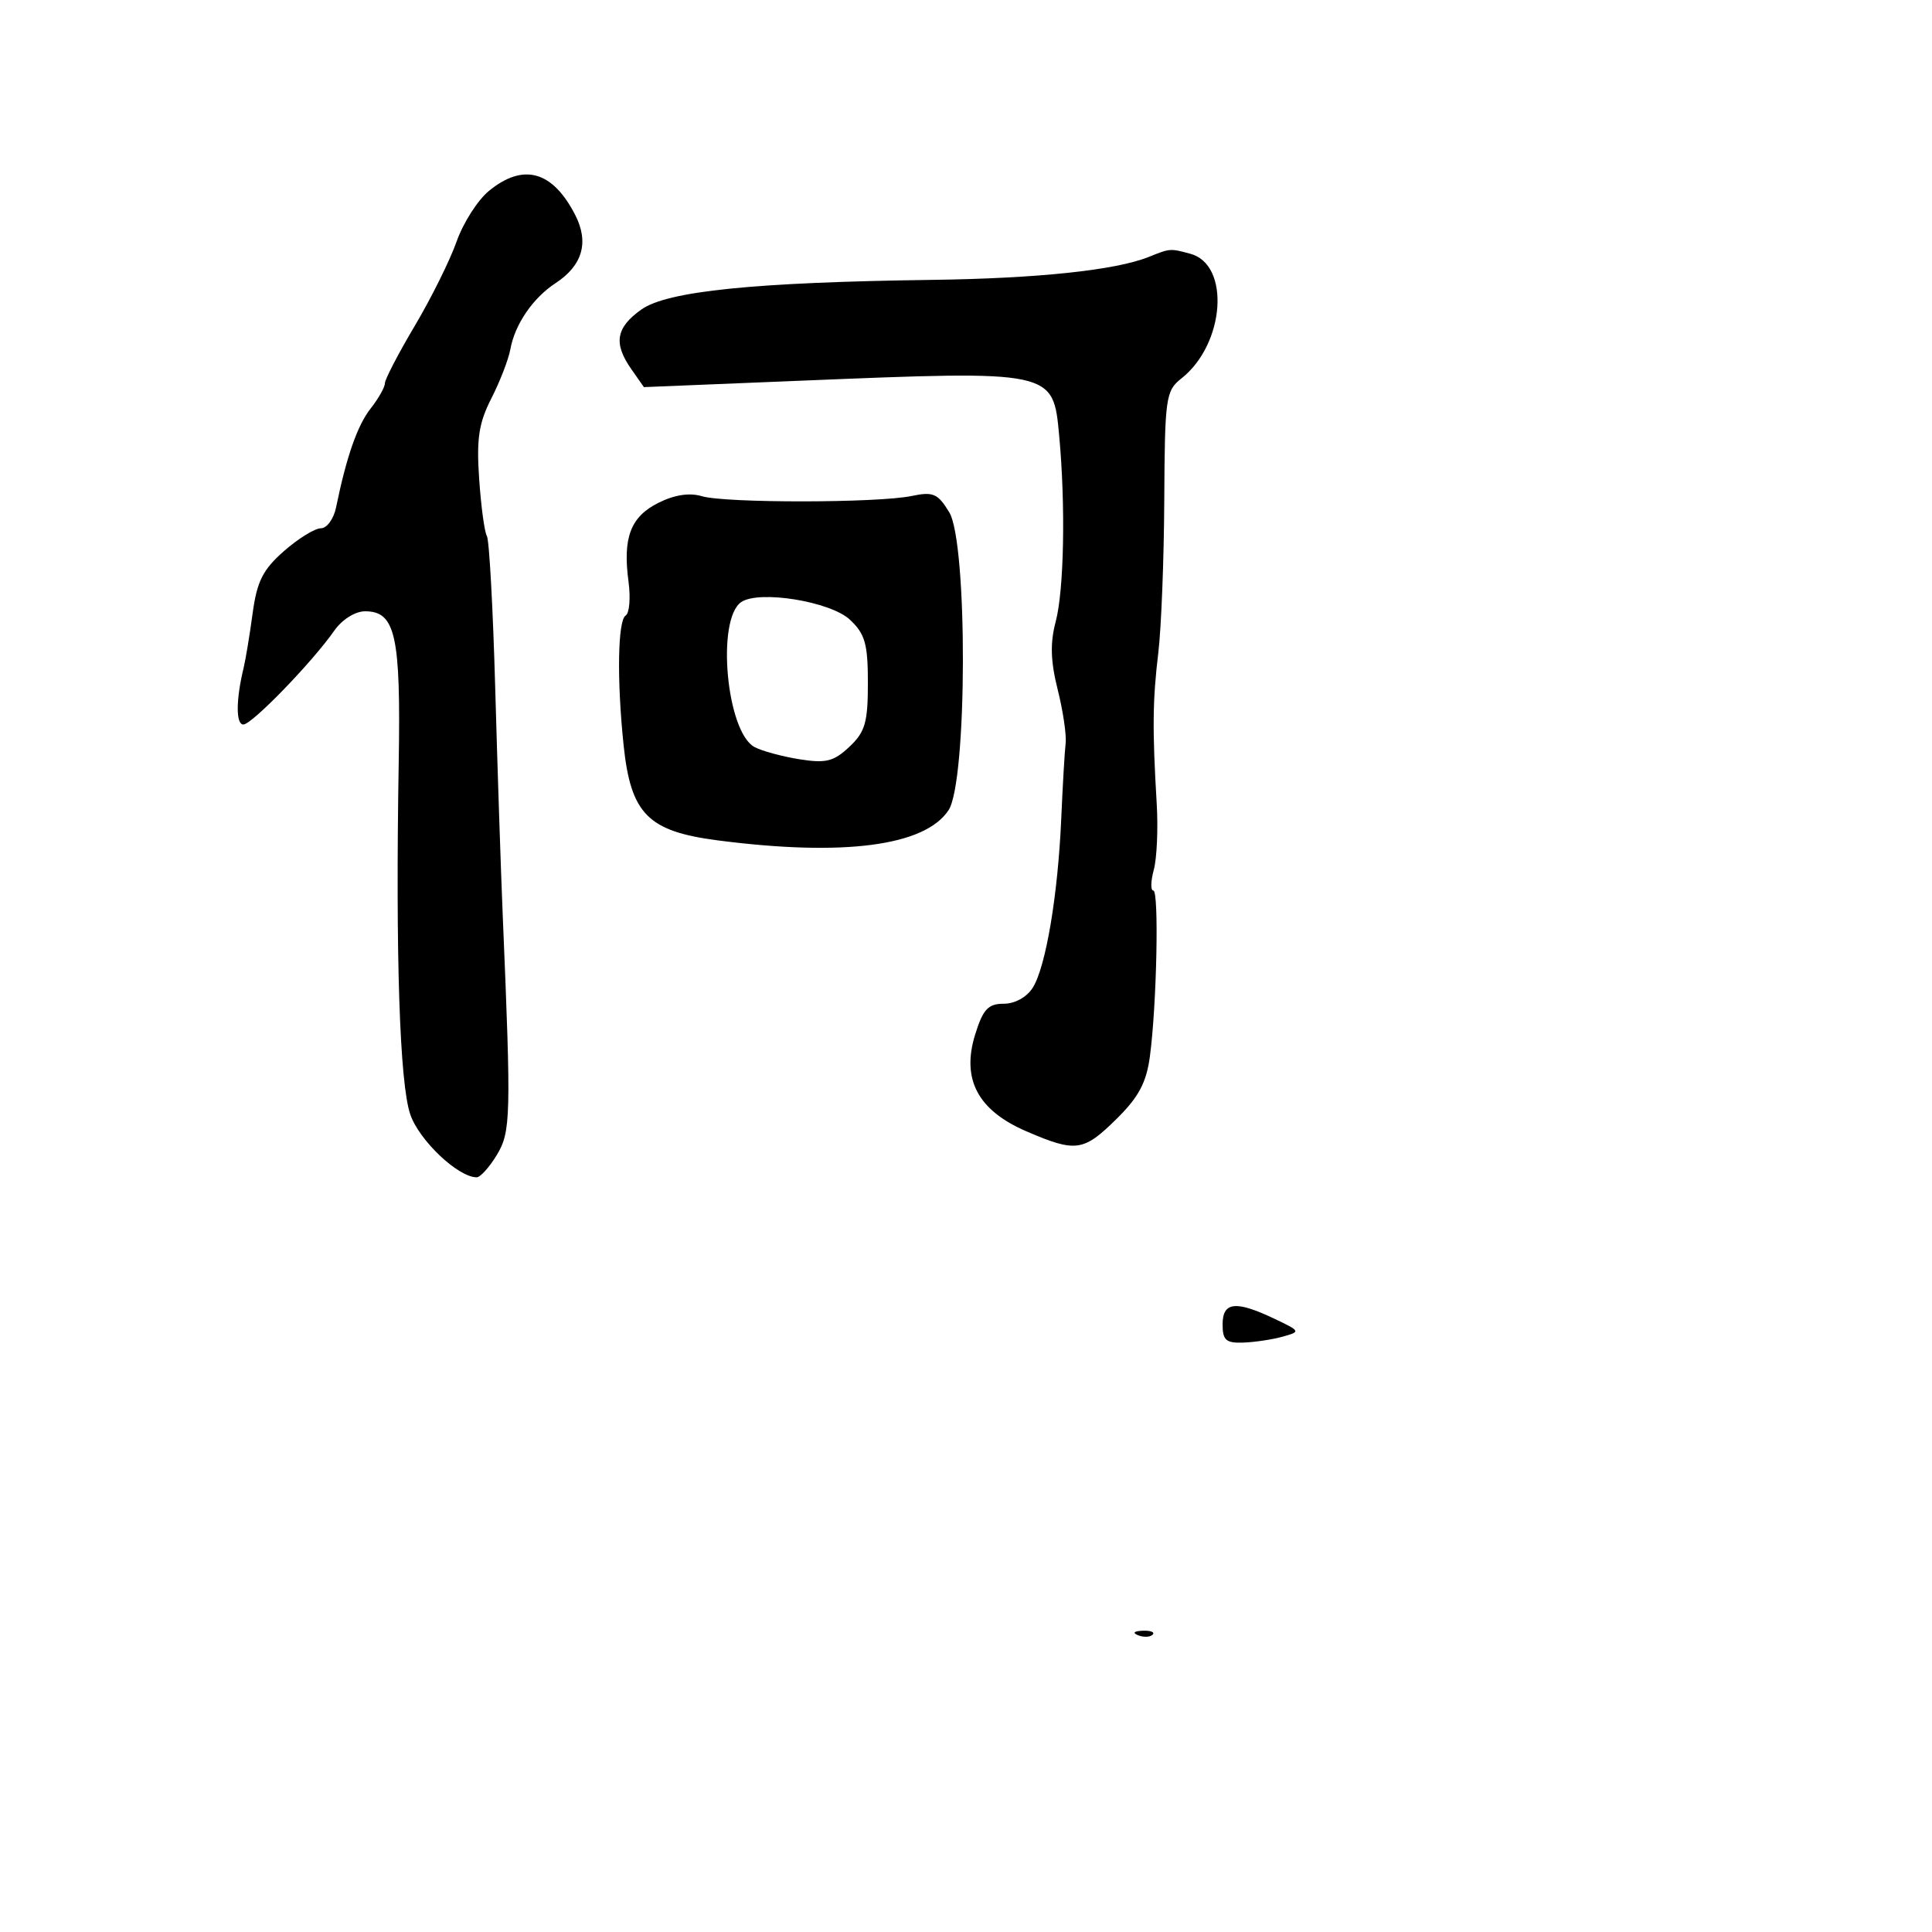 <svg xmlns="http://www.w3.org/2000/svg" width="256" height="256" viewBox="0 0 256 256" version="1.1">
	<path d="M 64.793 25.290 C 63.303 26.509, 61.373 29.531, 60.503 32.004 C 59.633 34.477, 57.139 39.504, 54.960 43.175 C 52.782 46.846, 51 50.273, 51 50.790 C 51 51.307, 50.149 52.812, 49.109 54.134 C 47.357 56.362, 45.914 60.492, 44.526 67.250 C 44.216 68.763, 43.311 70, 42.516 70 C 41.720 70, 39.520 71.361, 37.625 73.024 C 34.828 75.480, 34.048 77.031, 33.474 81.274 C 33.084 84.148, 32.548 87.400, 32.281 88.500 C 31.256 92.727, 31.242 96, 32.249 96 C 33.378 96, 41.346 87.775, 44.297 83.564 C 45.333 82.085, 47.060 81, 48.378 81 C 52.403 81, 53.115 84.201, 52.832 101.020 C 52.400 126.701, 52.955 143.565, 54.366 147.675 C 55.548 151.118, 60.707 156, 63.163 156 C 63.639 156, 64.833 154.679, 65.815 153.064 C 67.690 149.980, 67.740 148.027, 66.623 121.500 C 66.368 115.450, 65.917 101.824, 65.620 91.220 C 65.324 80.617, 64.826 71.527, 64.514 71.022 C 64.202 70.517, 63.742 67.121, 63.492 63.475 C 63.125 58.128, 63.438 56.062, 65.110 52.784 C 66.250 50.549, 67.383 47.618, 67.627 46.271 C 68.226 42.968, 70.610 39.486, 73.623 37.511 C 77.186 35.177, 78.071 32.111, 76.226 28.500 C 73.232 22.643, 69.354 21.554, 64.793 25.290 M 152.188 34.054 C 147.821 35.806, 137.480 36.898, 123.500 37.085 C 99.920 37.401, 88.403 38.577, 84.976 41.017 C 81.604 43.418, 81.258 45.496, 83.660 48.925 L 85.320 51.295 105.910 50.453 C 139.692 49.070, 139.542 49.038, 140.347 57.735 C 141.203 66.985, 140.993 78.191, 139.885 82.370 C 139.134 85.200, 139.205 87.619, 140.148 91.370 C 140.857 94.192, 141.332 97.400, 141.202 98.500 C 141.073 99.600, 140.810 104.100, 140.619 108.500 C 140.178 118.611, 138.582 128.095, 136.855 130.860 C 136.065 132.126, 134.491 133, 133.003 133 C 130.937 133, 130.261 133.725, 129.222 137.053 C 127.369 142.990, 129.555 147.132, 136.005 149.907 C 142.569 152.731, 143.555 152.594, 147.961 148.250 C 150.873 145.379, 151.905 143.445, 152.365 140 C 153.277 133.175, 153.591 118, 152.820 118 C 152.446 118, 152.474 116.762, 152.884 115.250 C 153.293 113.737, 153.467 109.800, 153.271 106.500 C 152.684 96.616, 152.724 92.800, 153.481 86.500 C 153.878 83.200, 154.234 74.059, 154.273 66.187 C 154.340 52.691, 154.470 51.776, 156.537 50.150 C 162.314 45.606, 163.067 35.056, 157.717 33.622 C 155.032 32.902, 155.067 32.899, 152.188 34.054 M 87.236 66.631 C 83.552 68.473, 82.501 71.245, 83.281 77.060 C 83.572 79.227, 83.402 81.251, 82.905 81.559 C 81.852 82.209, 81.727 90.097, 82.632 98.752 C 83.584 107.859, 85.858 110.155, 95.114 111.355 C 111.791 113.516, 122.577 112.102, 125.693 107.346 C 128.174 103.560, 128.241 71.926, 125.777 67.873 C 124.264 65.386, 123.653 65.123, 120.777 65.723 C 116.301 66.657, 96.085 66.676, 93 65.749 C 91.362 65.257, 89.374 65.561, 87.236 66.631 M 98.215 79.780 C 94.885 82.063, 96.257 96.997, 99.980 98.989 C 100.953 99.510, 103.625 100.236, 105.917 100.603 C 109.434 101.165, 110.468 100.909, 112.542 98.960 C 114.636 96.993, 115 95.740, 115 90.500 C 115 85.316, 114.626 83.997, 112.622 82.115 C 110.048 79.697, 100.575 78.162, 98.215 79.780 M 162 175.500 C 162 177.585, 162.457 177.983, 164.750 177.900 C 166.262 177.845, 168.607 177.492, 169.961 177.114 C 172.372 176.442, 172.349 176.394, 168.810 174.714 C 163.725 172.301, 162 172.500, 162 175.500 M 150.813 216.683 C 151.534 216.972, 152.397 216.936, 152.729 216.604 C 153.061 216.272, 152.471 216.036, 151.417 216.079 C 150.252 216.127, 150.015 216.364, 150.813 216.683" stroke="none" fill="black" fill-rule="evenodd"/>
</svg>